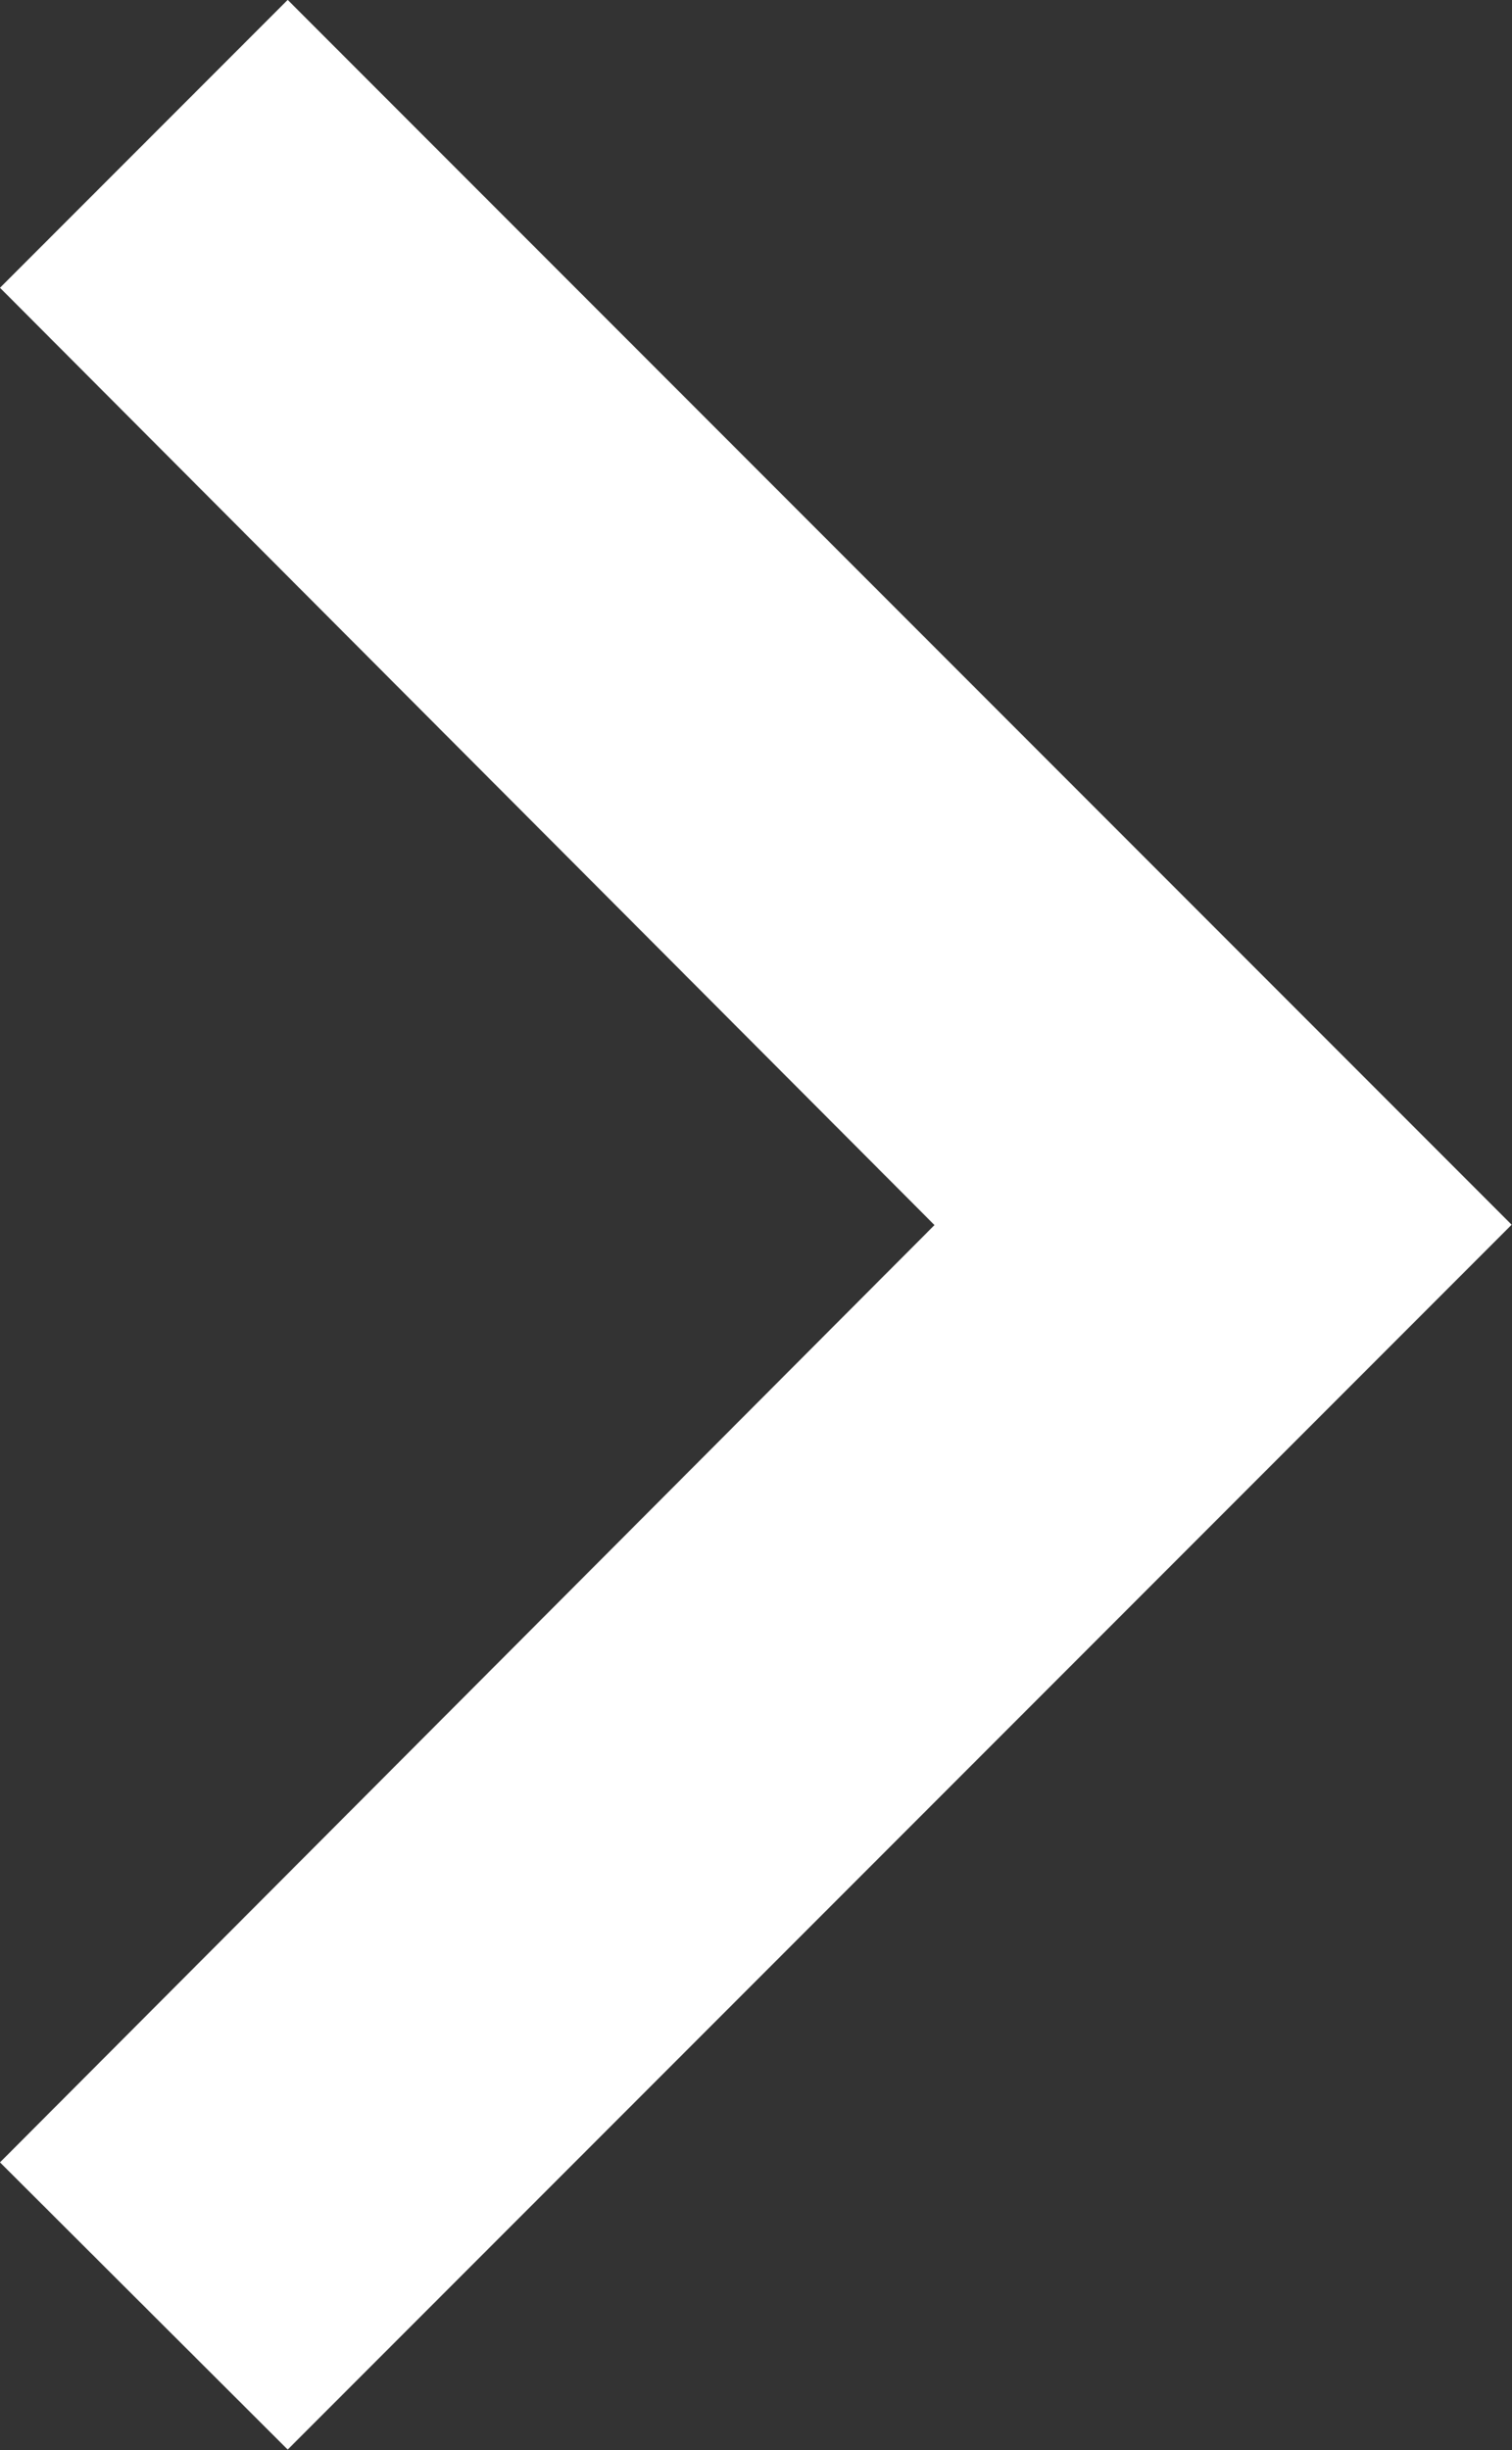<svg xmlns="http://www.w3.org/2000/svg" width="12.724" height="20.605" viewBox="0 0 12.724 20.605"><rect x="0" y="0" width="12.724" height="20.605" fill="#333333" stroke="none"/><defs><style>.a{fill:#fff;}</style></defs><path class="a" d="M12.885,26.809l7.864-7.882-7.864-7.882,2.421-2.421,10.3,10.3-10.3,10.3Z" transform="translate(-12.885 -8.625)"/></svg>